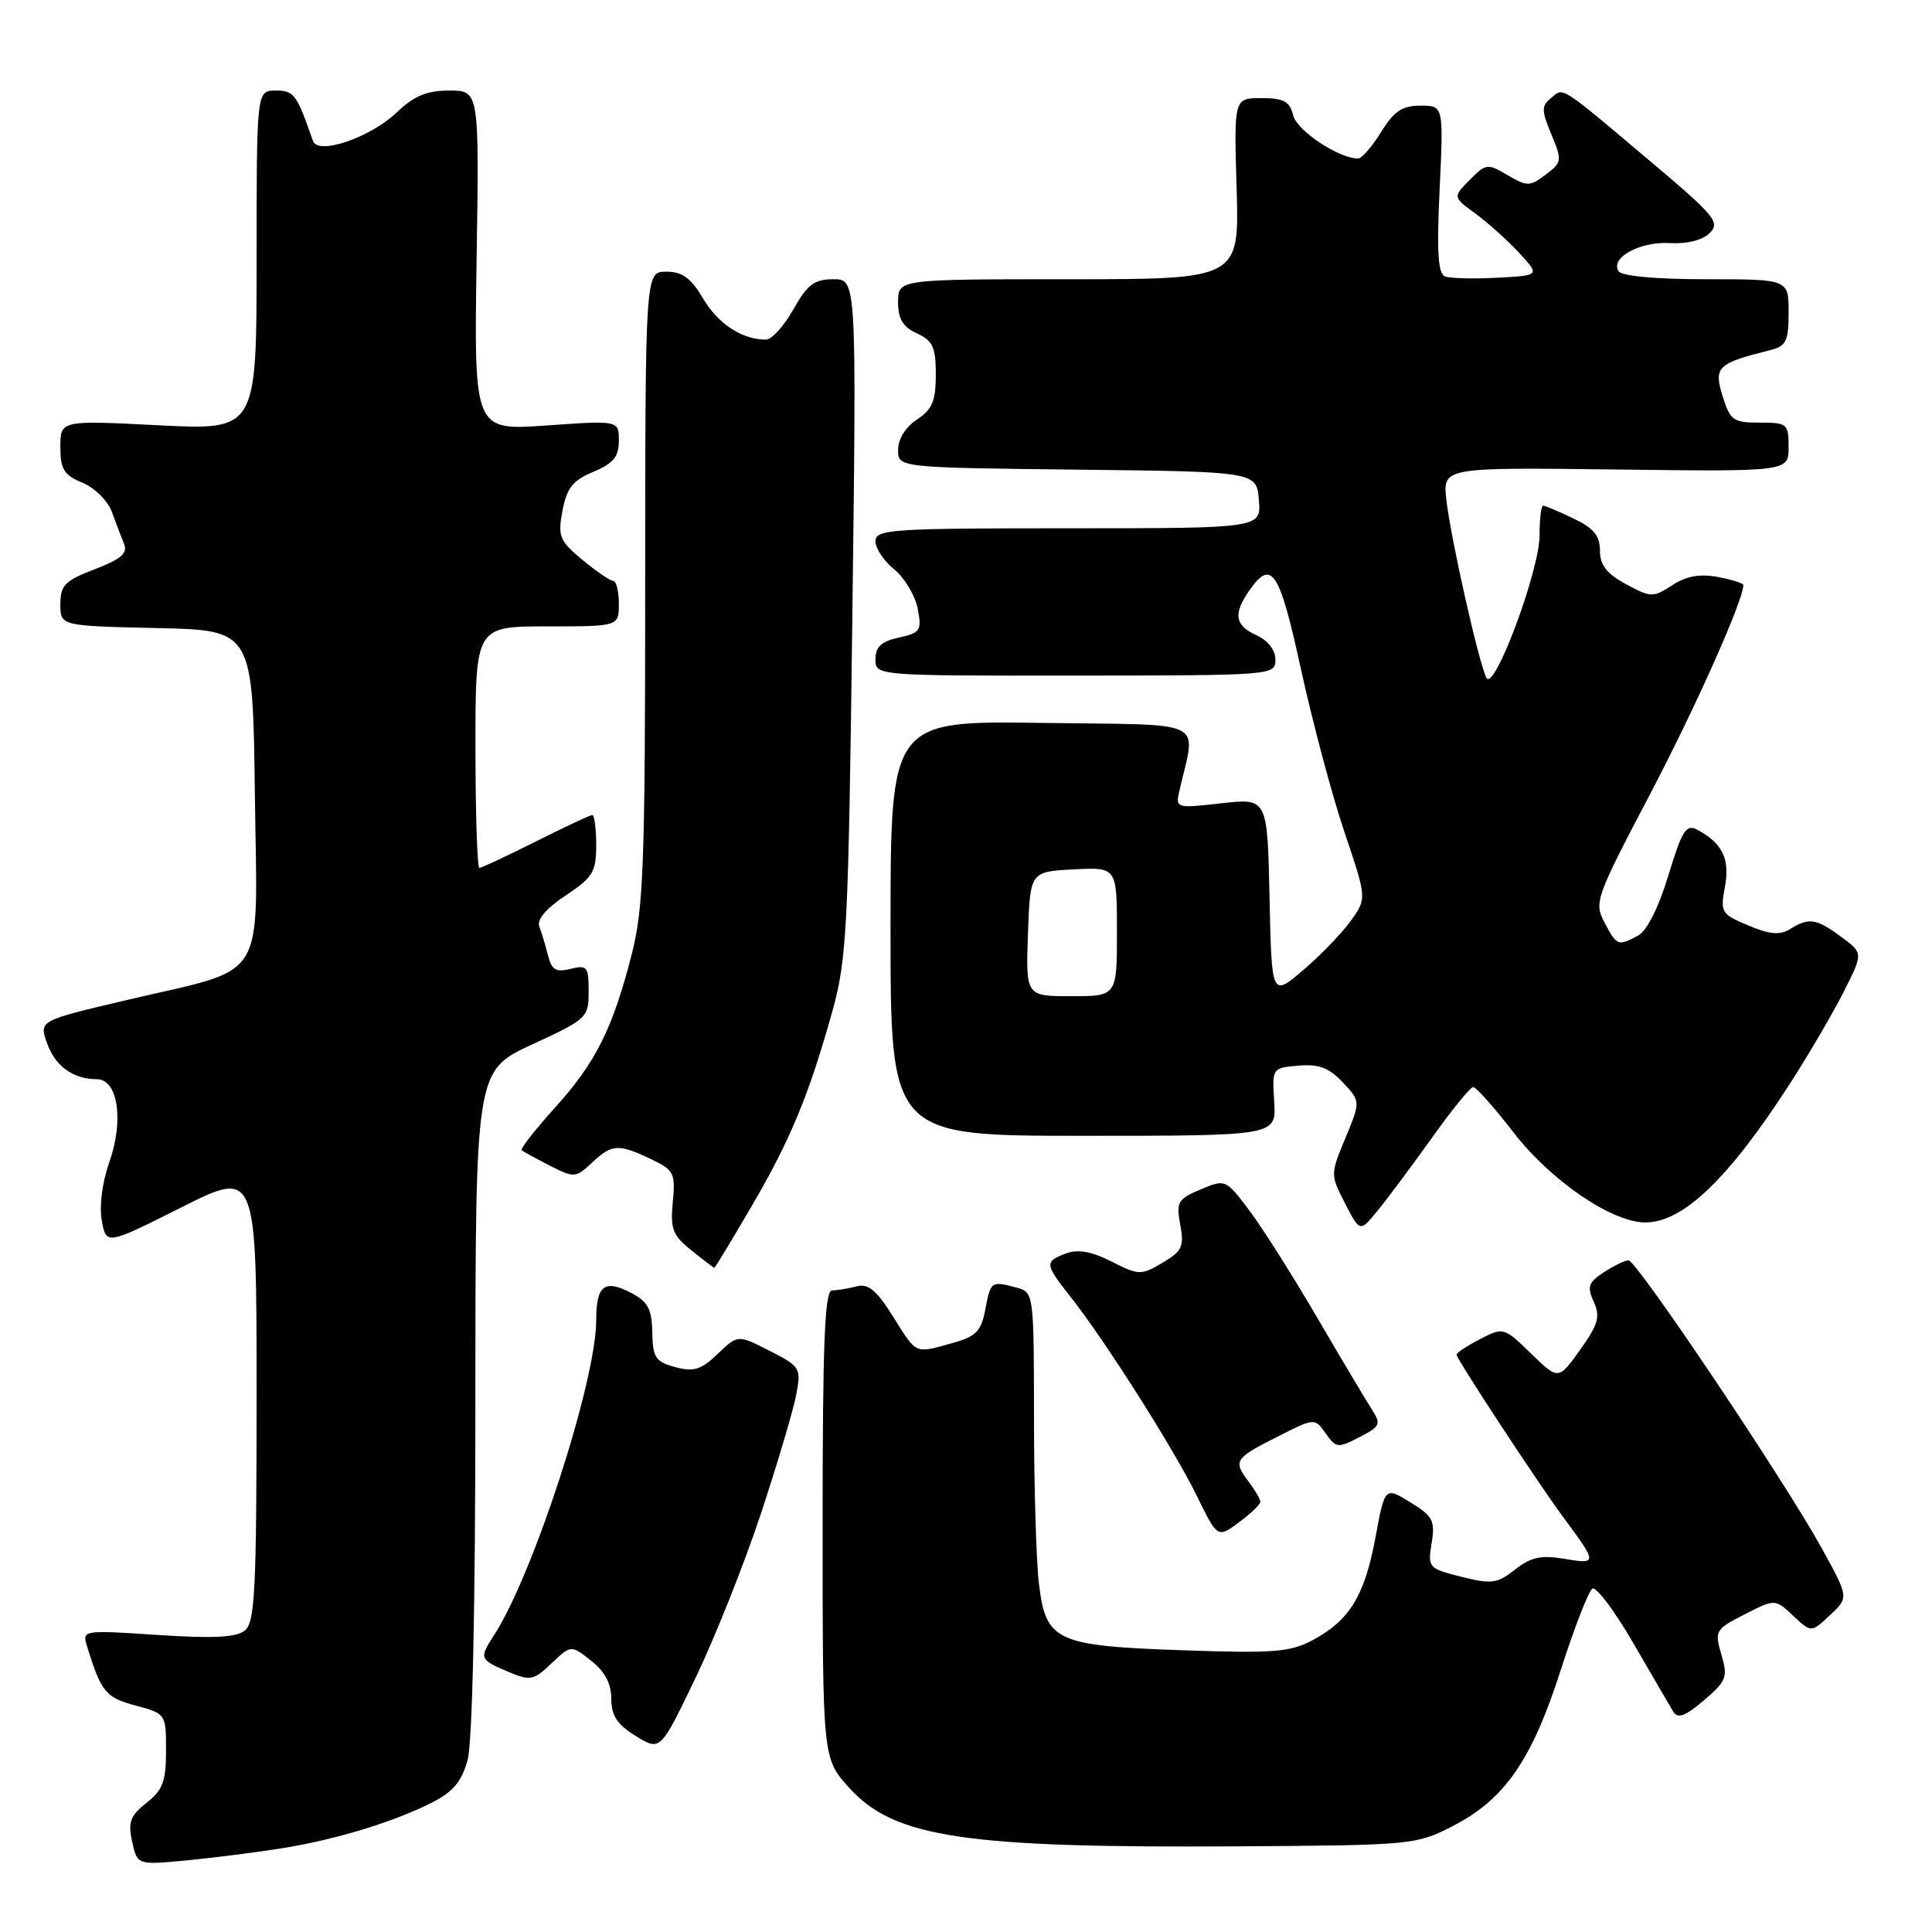 <?xml version="1.0" encoding="UTF-8" standalone="no"?>
<!DOCTYPE svg PUBLIC "-//W3C//DTD SVG 1.1//EN" "http://www.w3.org/Graphics/SVG/1.1/DTD/svg11.dtd" >
<svg xmlns="http://www.w3.org/2000/svg" xmlns:xlink="http://www.w3.org/1999/xlink" version="1.1" viewBox="0 0 256 256">
 <g >
 <path fill="currentColor"
d=" M 37.50 244.88 C 44.59 243.73 52.06 241.45 57.20 238.87 C 60.00 237.46 61.16 236.09 61.95 233.25 C 62.60 230.91 62.99 213.00 62.99 185.68 C 63.00 141.87 63.00 141.87 70.50 138.40 C 77.79 135.04 78.00 134.84 78.00 131.36 C 78.00 128.09 77.80 127.83 75.61 128.38 C 73.67 128.87 73.10 128.53 72.61 126.59 C 72.28 125.27 71.76 123.54 71.46 122.76 C 71.11 121.85 72.39 120.35 74.96 118.65 C 78.56 116.26 79.00 115.54 79.00 111.99 C 79.00 109.79 78.76 108.00 78.48 108.00 C 78.19 108.00 74.82 109.58 71.00 111.50 C 67.18 113.42 63.81 115.00 63.52 115.00 C 63.24 115.00 63.00 107.80 63.00 99.00 C 63.00 83.00 63.00 83.00 72.50 83.00 C 82.00 83.00 82.00 83.00 82.00 80.00 C 82.00 78.35 81.66 76.99 81.25 76.97 C 80.84 76.96 79.00 75.70 77.17 74.18 C 74.13 71.66 73.89 71.08 74.53 67.67 C 75.10 64.66 75.89 63.65 78.62 62.52 C 81.28 61.40 82.00 60.52 82.00 58.40 C 82.00 55.70 82.00 55.70 72.40 56.38 C 62.81 57.05 62.81 57.05 63.15 34.53 C 63.50 12.00 63.50 12.00 59.55 12.00 C 56.55 12.00 54.86 12.70 52.55 14.91 C 49.06 18.24 42.14 20.60 41.47 18.68 C 39.30 12.45 38.96 12.00 36.52 12.00 C 34.00 12.00 34.00 12.00 34.00 34.50 C 34.00 57.01 34.00 57.01 21.00 56.35 C 8.00 55.69 8.00 55.69 8.00 59.22 C 8.00 62.19 8.47 62.95 10.94 63.97 C 12.55 64.64 14.30 66.38 14.83 67.84 C 15.36 69.30 16.09 71.22 16.45 72.10 C 16.94 73.31 16.00 74.11 12.55 75.43 C 8.60 76.94 8.00 77.55 8.00 80.05 C 8.00 82.94 8.00 82.94 20.75 83.22 C 33.50 83.50 33.50 83.50 33.77 105.21 C 34.09 130.65 35.69 128.07 16.84 132.50 C 5.19 135.24 5.19 135.24 6.20 138.14 C 7.28 141.25 9.67 143.00 12.82 143.00 C 15.64 143.00 16.45 148.48 14.46 154.08 C 13.54 156.68 13.14 159.83 13.49 161.74 C 14.09 164.98 14.09 164.98 24.04 159.98 C 34.00 154.98 34.00 154.98 34.00 184.87 C 34.00 210.48 33.78 214.94 32.47 216.03 C 31.33 216.97 28.36 217.13 20.90 216.64 C 10.86 215.98 10.86 215.98 11.56 218.24 C 13.43 224.24 14.00 224.92 17.96 225.99 C 21.98 227.07 22.00 227.10 22.00 231.97 C 22.00 236.03 21.57 237.20 19.41 238.89 C 17.25 240.59 16.94 241.44 17.51 244.03 C 18.19 247.14 18.19 247.14 24.84 246.50 C 28.51 246.14 34.20 245.42 37.50 244.88 Z  M 192.52 241.95 C 199.40 238.41 202.98 233.22 206.82 221.25 C 208.62 215.64 210.50 210.81 211.00 210.50 C 211.50 210.19 213.94 213.44 216.42 217.72 C 218.90 222.00 221.28 226.08 221.71 226.80 C 222.31 227.78 223.29 227.42 225.78 225.30 C 228.78 222.74 228.97 222.23 228.09 219.24 C 227.17 216.09 227.28 215.90 231.17 213.91 C 235.21 211.85 235.21 211.85 237.61 214.10 C 240.00 216.35 240.00 216.35 242.49 214.01 C 244.99 211.67 244.99 211.67 241.35 205.08 C 236.43 196.16 216.86 167.00 215.79 167.00 C 215.32 167.00 213.85 167.71 212.52 168.58 C 210.46 169.93 210.27 170.50 211.18 172.50 C 212.07 174.46 211.78 175.49 209.37 178.86 C 206.50 182.88 206.50 182.88 202.87 179.35 C 199.27 175.86 199.21 175.84 196.12 177.44 C 194.40 178.33 193.00 179.25 193.00 179.50 C 193.00 180.07 203.82 196.56 207.15 201.05 C 211.68 207.17 211.69 207.29 207.33 206.56 C 204.20 206.03 202.87 206.32 200.76 207.97 C 198.39 209.84 197.64 209.94 193.63 208.93 C 189.28 207.83 189.17 207.71 189.70 204.46 C 190.18 201.48 189.87 200.89 186.87 199.06 C 183.50 197.00 183.50 197.00 182.25 203.75 C 180.82 211.45 178.82 214.72 173.93 217.33 C 170.94 218.92 168.73 219.09 156.72 218.67 C 139.87 218.08 138.58 217.48 137.66 209.82 C 137.31 206.90 137.01 197.01 137.01 187.87 C 137.00 171.47 136.97 171.22 134.75 170.63 C 131.33 169.71 131.27 169.76 130.57 173.46 C 130.02 176.40 129.36 177.08 126.21 177.96 C 121.14 179.37 121.52 179.53 118.34 174.46 C 116.14 170.95 115.05 170.04 113.50 170.45 C 112.40 170.74 110.94 170.98 110.25 170.99 C 109.28 171.00 109.00 177.87 109.00 202.00 C 109.00 232.99 109.00 232.99 112.50 236.87 C 118.48 243.49 127.70 244.88 164.03 244.65 C 187.16 244.50 187.65 244.46 192.52 241.95 Z  M 100.86 200.46 C 103.04 193.84 105.14 186.78 105.51 184.78 C 106.17 181.27 106.04 181.06 101.98 178.99 C 97.77 176.84 97.77 176.84 95.11 179.39 C 92.91 181.50 91.93 181.81 89.47 181.15 C 86.86 180.44 86.49 179.89 86.43 176.55 C 86.38 173.47 85.85 172.48 83.66 171.33 C 80.09 169.46 79.00 170.31 79.00 174.95 C 79.00 182.98 70.65 208.70 65.44 216.71 C 63.48 219.73 63.54 219.90 67.25 221.48 C 70.29 222.76 70.67 222.69 73.08 220.40 C 75.66 217.95 75.66 217.95 78.33 220.05 C 80.14 221.47 81.00 223.09 81.00 225.09 C 81.00 227.33 81.77 228.51 84.25 230.03 C 87.50 232.04 87.50 232.04 92.19 222.27 C 94.77 216.90 98.67 207.08 100.86 200.46 Z  M 167.00 199.00 C 167.00 198.66 166.34 197.51 165.53 196.44 C 163.36 193.57 163.54 193.27 169.11 190.45 C 174.21 187.86 174.21 187.86 175.66 189.93 C 177.03 191.88 177.28 191.91 180.13 190.43 C 182.93 188.99 183.04 188.72 181.73 186.69 C 180.96 185.48 177.69 180.00 174.48 174.50 C 171.27 169.00 167.24 162.64 165.52 160.36 C 162.41 156.24 162.37 156.23 159.08 157.61 C 156.06 158.88 155.83 159.28 156.39 162.28 C 156.93 165.16 156.65 165.78 154.04 167.32 C 151.19 169.00 150.91 169.00 147.28 167.16 C 144.62 165.81 142.83 165.50 141.25 166.09 C 138.38 167.17 138.41 167.47 141.87 171.86 C 146.45 177.66 155.54 192.00 158.56 198.16 C 161.33 203.82 161.33 203.82 164.16 201.72 C 165.72 200.57 167.00 199.34 167.00 199.00 Z  M 99.50 159.99 C 104.70 151.12 107.17 145.18 110.29 134.00 C 112.22 127.07 112.42 123.08 112.94 81.75 C 113.50 37.00 113.50 37.00 110.43 37.00 C 107.90 37.00 106.98 37.69 105.12 41.00 C 103.88 43.20 102.26 45.00 101.50 45.00 C 98.33 45.00 95.16 42.93 93.18 39.58 C 91.56 36.84 90.42 36.00 88.28 36.00 C 85.50 36.00 85.50 36.00 85.49 77.75 C 85.49 114.35 85.27 120.35 83.72 126.40 C 81.19 136.29 78.95 140.79 73.52 146.79 C 70.90 149.70 68.91 152.23 69.12 152.41 C 69.33 152.60 71.01 153.51 72.85 154.45 C 76.09 156.10 76.28 156.08 78.42 154.08 C 81.07 151.58 81.94 151.53 86.24 153.58 C 89.31 155.04 89.51 155.44 89.15 159.27 C 88.80 162.85 89.13 163.70 91.63 165.69 C 93.21 166.96 94.57 167.99 94.65 168.00 C 94.74 168.00 96.92 164.40 99.50 159.99 Z  M 189.72 150.79 C 192.35 147.10 194.81 144.07 195.19 144.04 C 195.57 144.02 197.97 146.71 200.52 150.02 C 205.43 156.40 213.58 161.98 218.00 161.98 C 223.02 161.99 229.06 156.19 237.23 143.50 C 239.71 139.65 242.90 134.20 244.31 131.40 C 246.89 126.29 246.89 126.29 243.98 124.15 C 240.68 121.70 239.69 121.55 237.20 123.10 C 235.87 123.94 234.52 123.83 231.67 122.63 C 228.08 121.13 227.93 120.89 228.56 117.52 C 229.25 113.83 228.24 111.74 224.93 109.96 C 223.42 109.15 222.90 109.97 221.07 115.99 C 219.77 120.27 218.22 123.35 217.04 123.98 C 214.39 125.40 214.25 125.34 212.61 122.25 C 211.20 119.60 211.43 118.96 218.59 105.33 C 224.67 93.74 231.00 79.57 231.00 77.52 C 231.00 77.28 229.47 76.80 227.60 76.45 C 225.21 76.01 223.43 76.33 221.57 77.55 C 219.05 79.19 218.76 79.19 215.46 77.41 C 212.89 76.02 212.00 74.88 212.00 72.96 C 212.00 70.98 211.17 69.97 208.47 68.69 C 206.52 67.76 204.72 67.00 204.47 67.00 C 204.21 67.00 204.00 68.77 204.00 70.94 C 204.00 75.60 197.97 91.75 196.96 89.81 C 195.95 87.89 192.20 71.19 191.65 66.21 C 191.18 61.93 191.18 61.93 214.09 62.21 C 237.00 62.50 237.00 62.50 237.00 59.25 C 237.00 56.15 236.82 56.00 233.17 56.00 C 229.65 56.00 229.25 55.71 228.24 52.45 C 227.07 48.61 227.55 48.16 234.54 46.40 C 236.69 45.86 237.00 45.22 237.00 41.39 C 237.00 37.00 237.00 37.00 226.06 37.00 C 219.39 37.00 214.86 36.58 214.46 35.93 C 213.35 34.14 217.29 31.98 221.25 32.21 C 223.55 32.34 225.60 31.83 226.55 30.88 C 227.94 29.48 227.23 28.61 219.30 21.90 C 206.47 11.07 207.23 11.56 205.53 12.98 C 204.23 14.05 204.24 14.63 205.57 17.82 C 207.01 21.28 206.98 21.51 204.81 23.14 C 202.71 24.73 202.36 24.73 199.77 23.21 C 197.11 21.64 196.89 21.66 194.75 23.84 C 192.50 26.11 192.50 26.11 195.50 28.30 C 197.15 29.50 199.75 31.84 201.28 33.49 C 204.06 36.50 204.06 36.50 198.39 36.80 C 195.28 36.97 192.16 36.89 191.48 36.63 C 190.54 36.27 190.36 33.39 190.76 25.08 C 191.28 14.00 191.28 14.00 188.22 14.00 C 185.80 14.00 184.71 14.73 183.00 17.50 C 181.81 19.43 180.44 21.00 179.95 21.00 C 177.40 21.00 171.87 17.33 171.36 15.30 C 170.89 13.43 170.11 13.00 167.14 13.00 C 163.50 13.00 163.50 13.00 163.86 25.00 C 164.21 37.00 164.21 37.00 141.61 37.00 C 119.00 37.00 119.00 37.00 119.00 40.02 C 119.00 42.27 119.64 43.33 121.50 44.18 C 123.60 45.14 124.00 46.00 124.00 49.64 C 124.00 53.14 123.53 54.26 121.50 55.59 C 120.00 56.58 119.00 58.18 119.00 59.60 C 119.00 61.96 119.00 61.96 142.75 62.23 C 166.50 62.50 166.50 62.50 166.81 66.25 C 167.12 70.00 167.12 70.00 141.56 70.00 C 118.10 70.00 116.00 70.14 116.00 71.71 C 116.00 72.65 117.12 74.34 118.50 75.46 C 119.87 76.58 121.27 78.92 121.60 80.65 C 122.16 83.54 121.96 83.85 119.10 84.48 C 116.78 84.99 116.00 85.71 116.00 87.35 C 116.00 89.54 116.00 89.54 142.50 89.52 C 168.70 89.50 169.00 89.48 169.00 87.41 C 169.00 86.15 168.01 84.87 166.50 84.18 C 163.61 82.87 163.37 81.34 165.56 78.22 C 168.51 74.01 169.53 75.58 172.40 88.75 C 173.94 95.76 176.52 105.45 178.15 110.27 C 181.11 119.04 181.11 119.04 179.02 121.97 C 177.87 123.58 175.04 126.53 172.72 128.51 C 168.50 132.12 168.50 132.12 168.22 118.94 C 167.94 105.75 167.94 105.75 161.84 106.44 C 155.84 107.12 155.75 107.09 156.27 104.81 C 158.46 95.11 160.48 96.11 138.12 95.79 C 118.00 95.50 118.00 95.50 118.00 123.00 C 118.00 150.50 118.00 150.50 143.56 150.50 C 169.12 150.50 169.12 150.50 168.84 146.00 C 168.56 141.52 168.57 141.50 172.06 141.20 C 174.75 140.97 176.11 141.49 177.93 143.42 C 180.29 145.94 180.29 145.94 178.28 150.78 C 176.27 155.61 176.27 155.64 178.23 159.46 C 180.20 163.29 180.20 163.29 182.56 160.39 C 183.87 158.80 187.08 154.48 189.72 150.79 Z  M 136.21 123.75 C 136.50 115.50 136.50 115.50 142.25 115.20 C 148.00 114.90 148.00 114.90 148.00 123.45 C 148.00 132.00 148.00 132.00 141.96 132.00 C 135.92 132.00 135.92 132.00 136.21 123.75 Z "/>
</g>
</svg>